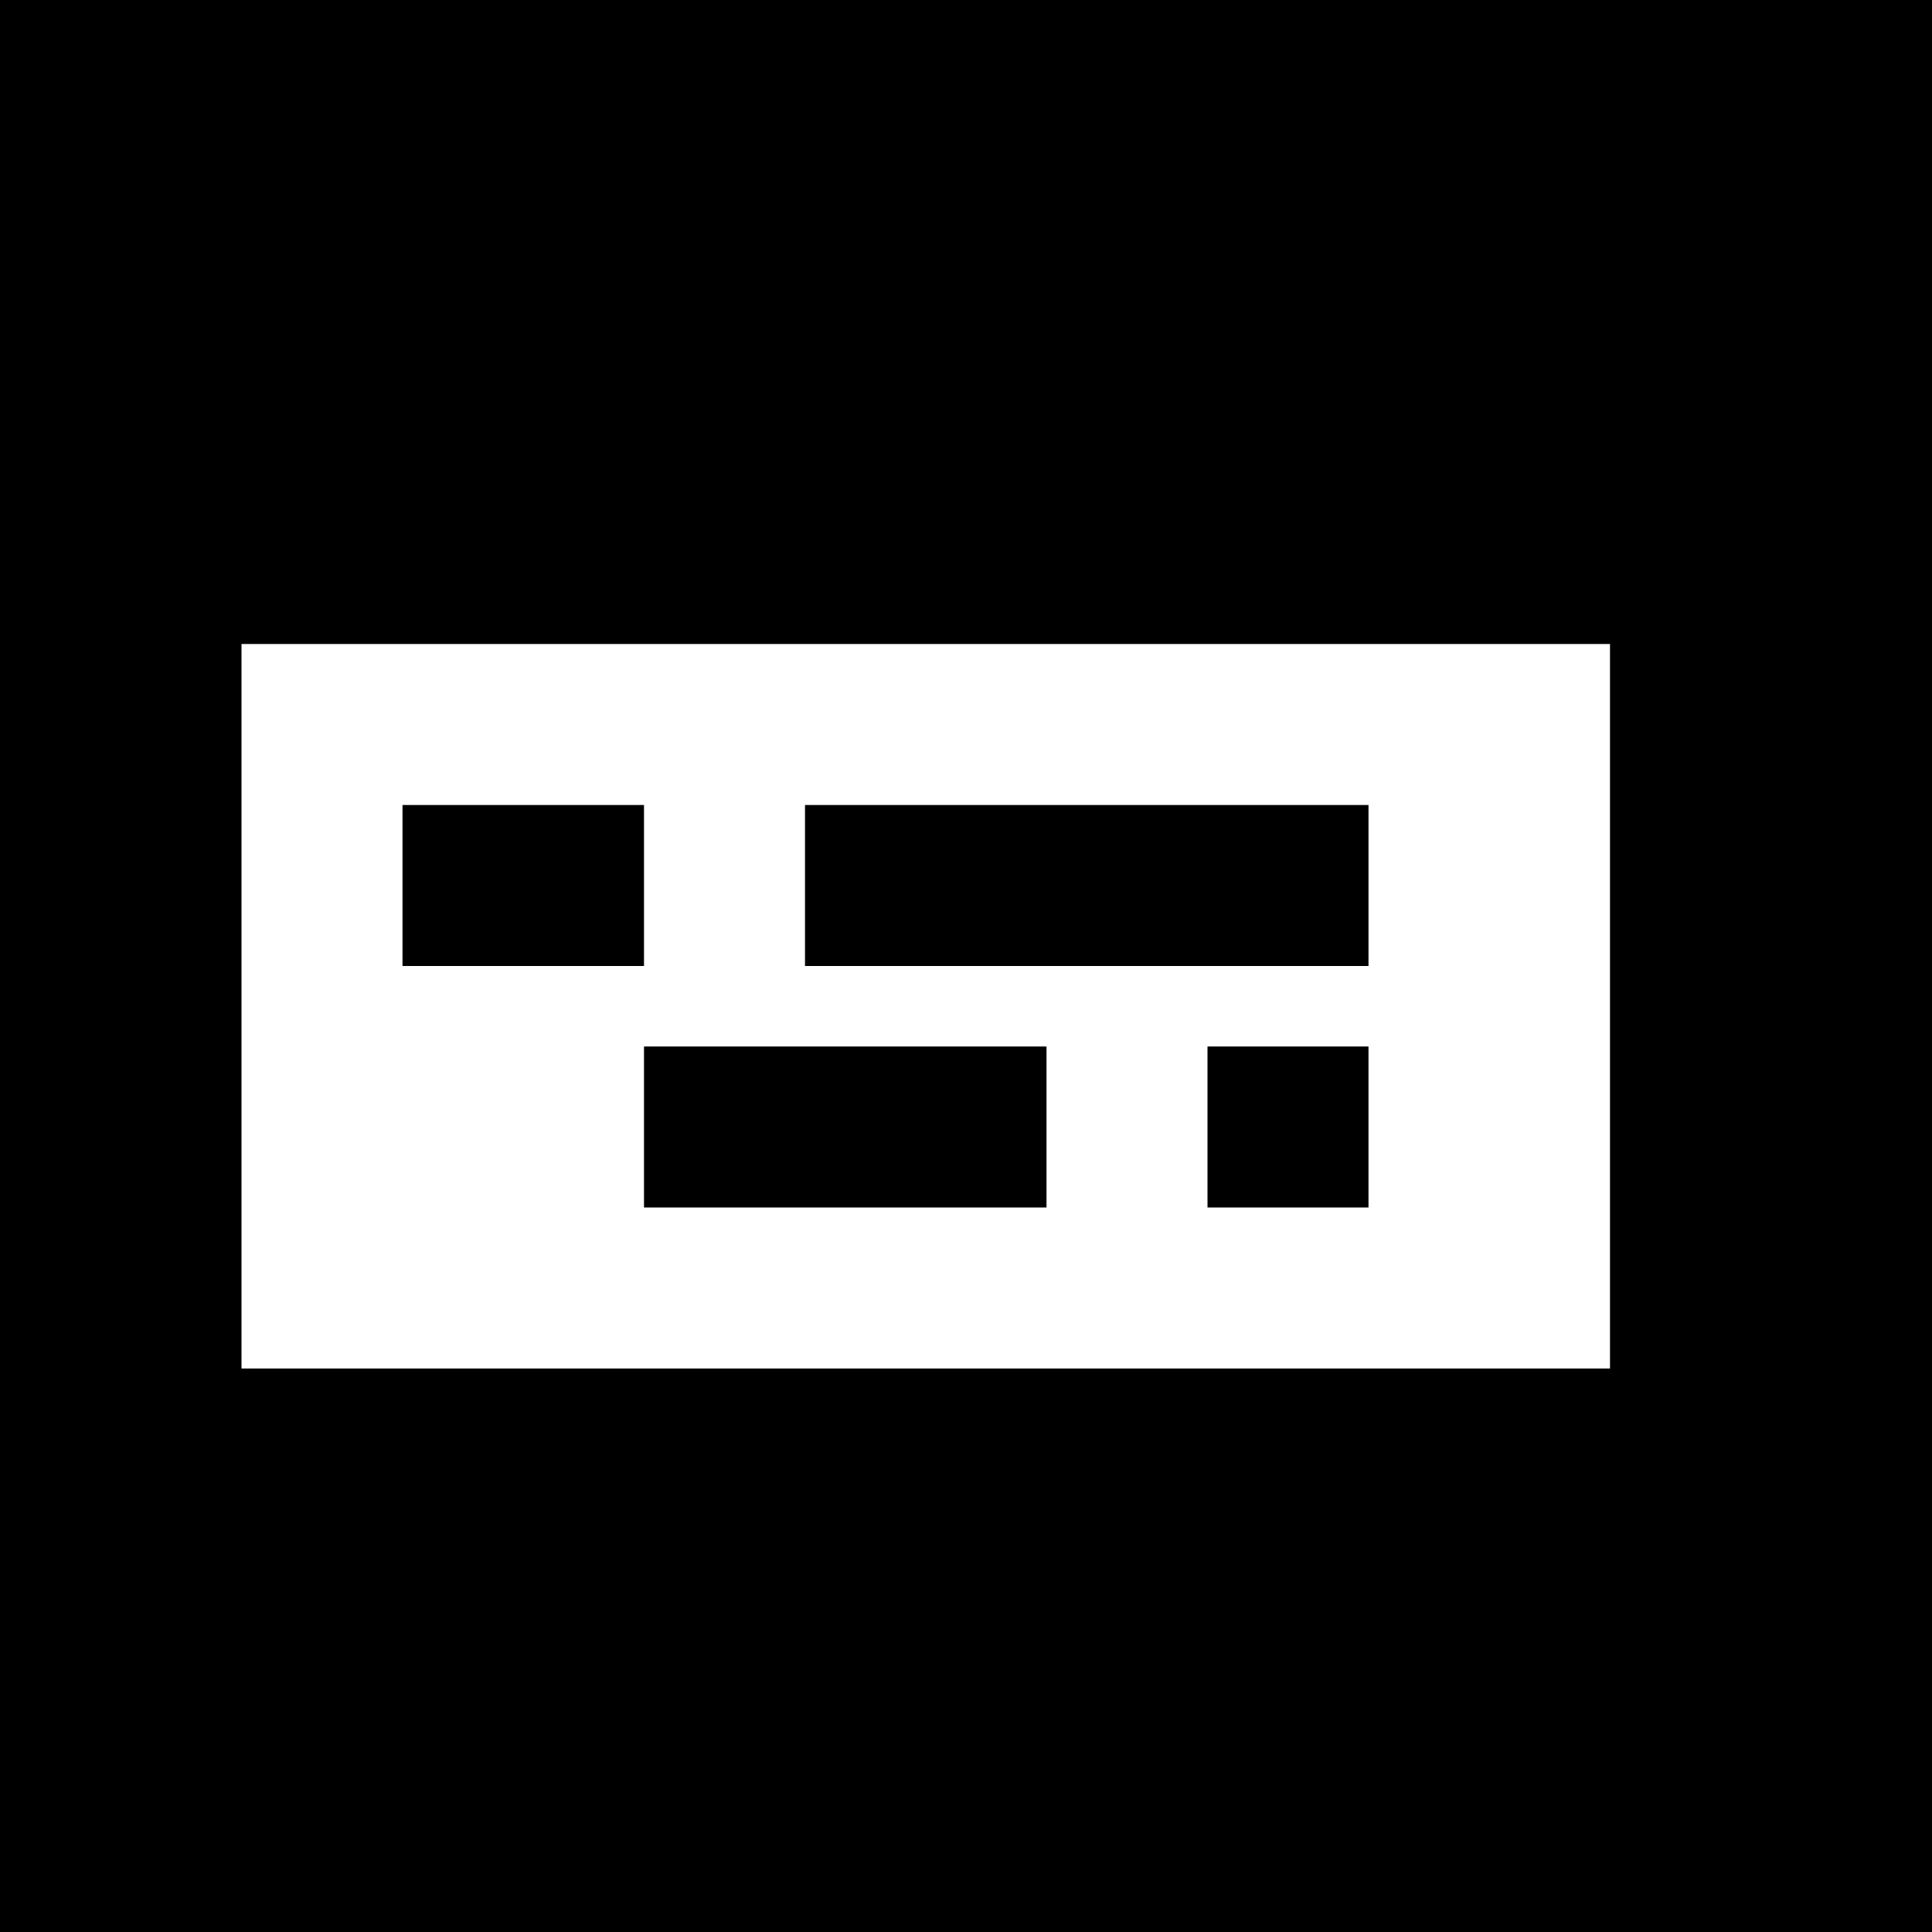 <?xml version="1.0" standalone="no"?>
<svg width="24px" height="24px" version="1.1" xmlns="http://www.w3.org/2000/svg">
    <desc>Language Check icon</desc>
    <path d="M0 0 h24 v24 h-24z
        M3 8 v9 h17 v-9z
        M5 10 h3 v2 h-3z
        M10 10 h7 v2 h-7z
        M8 13 h5 v2 h-5z
        M15 13 h2 v2 h-2z
        " fill="black" />
</svg>
